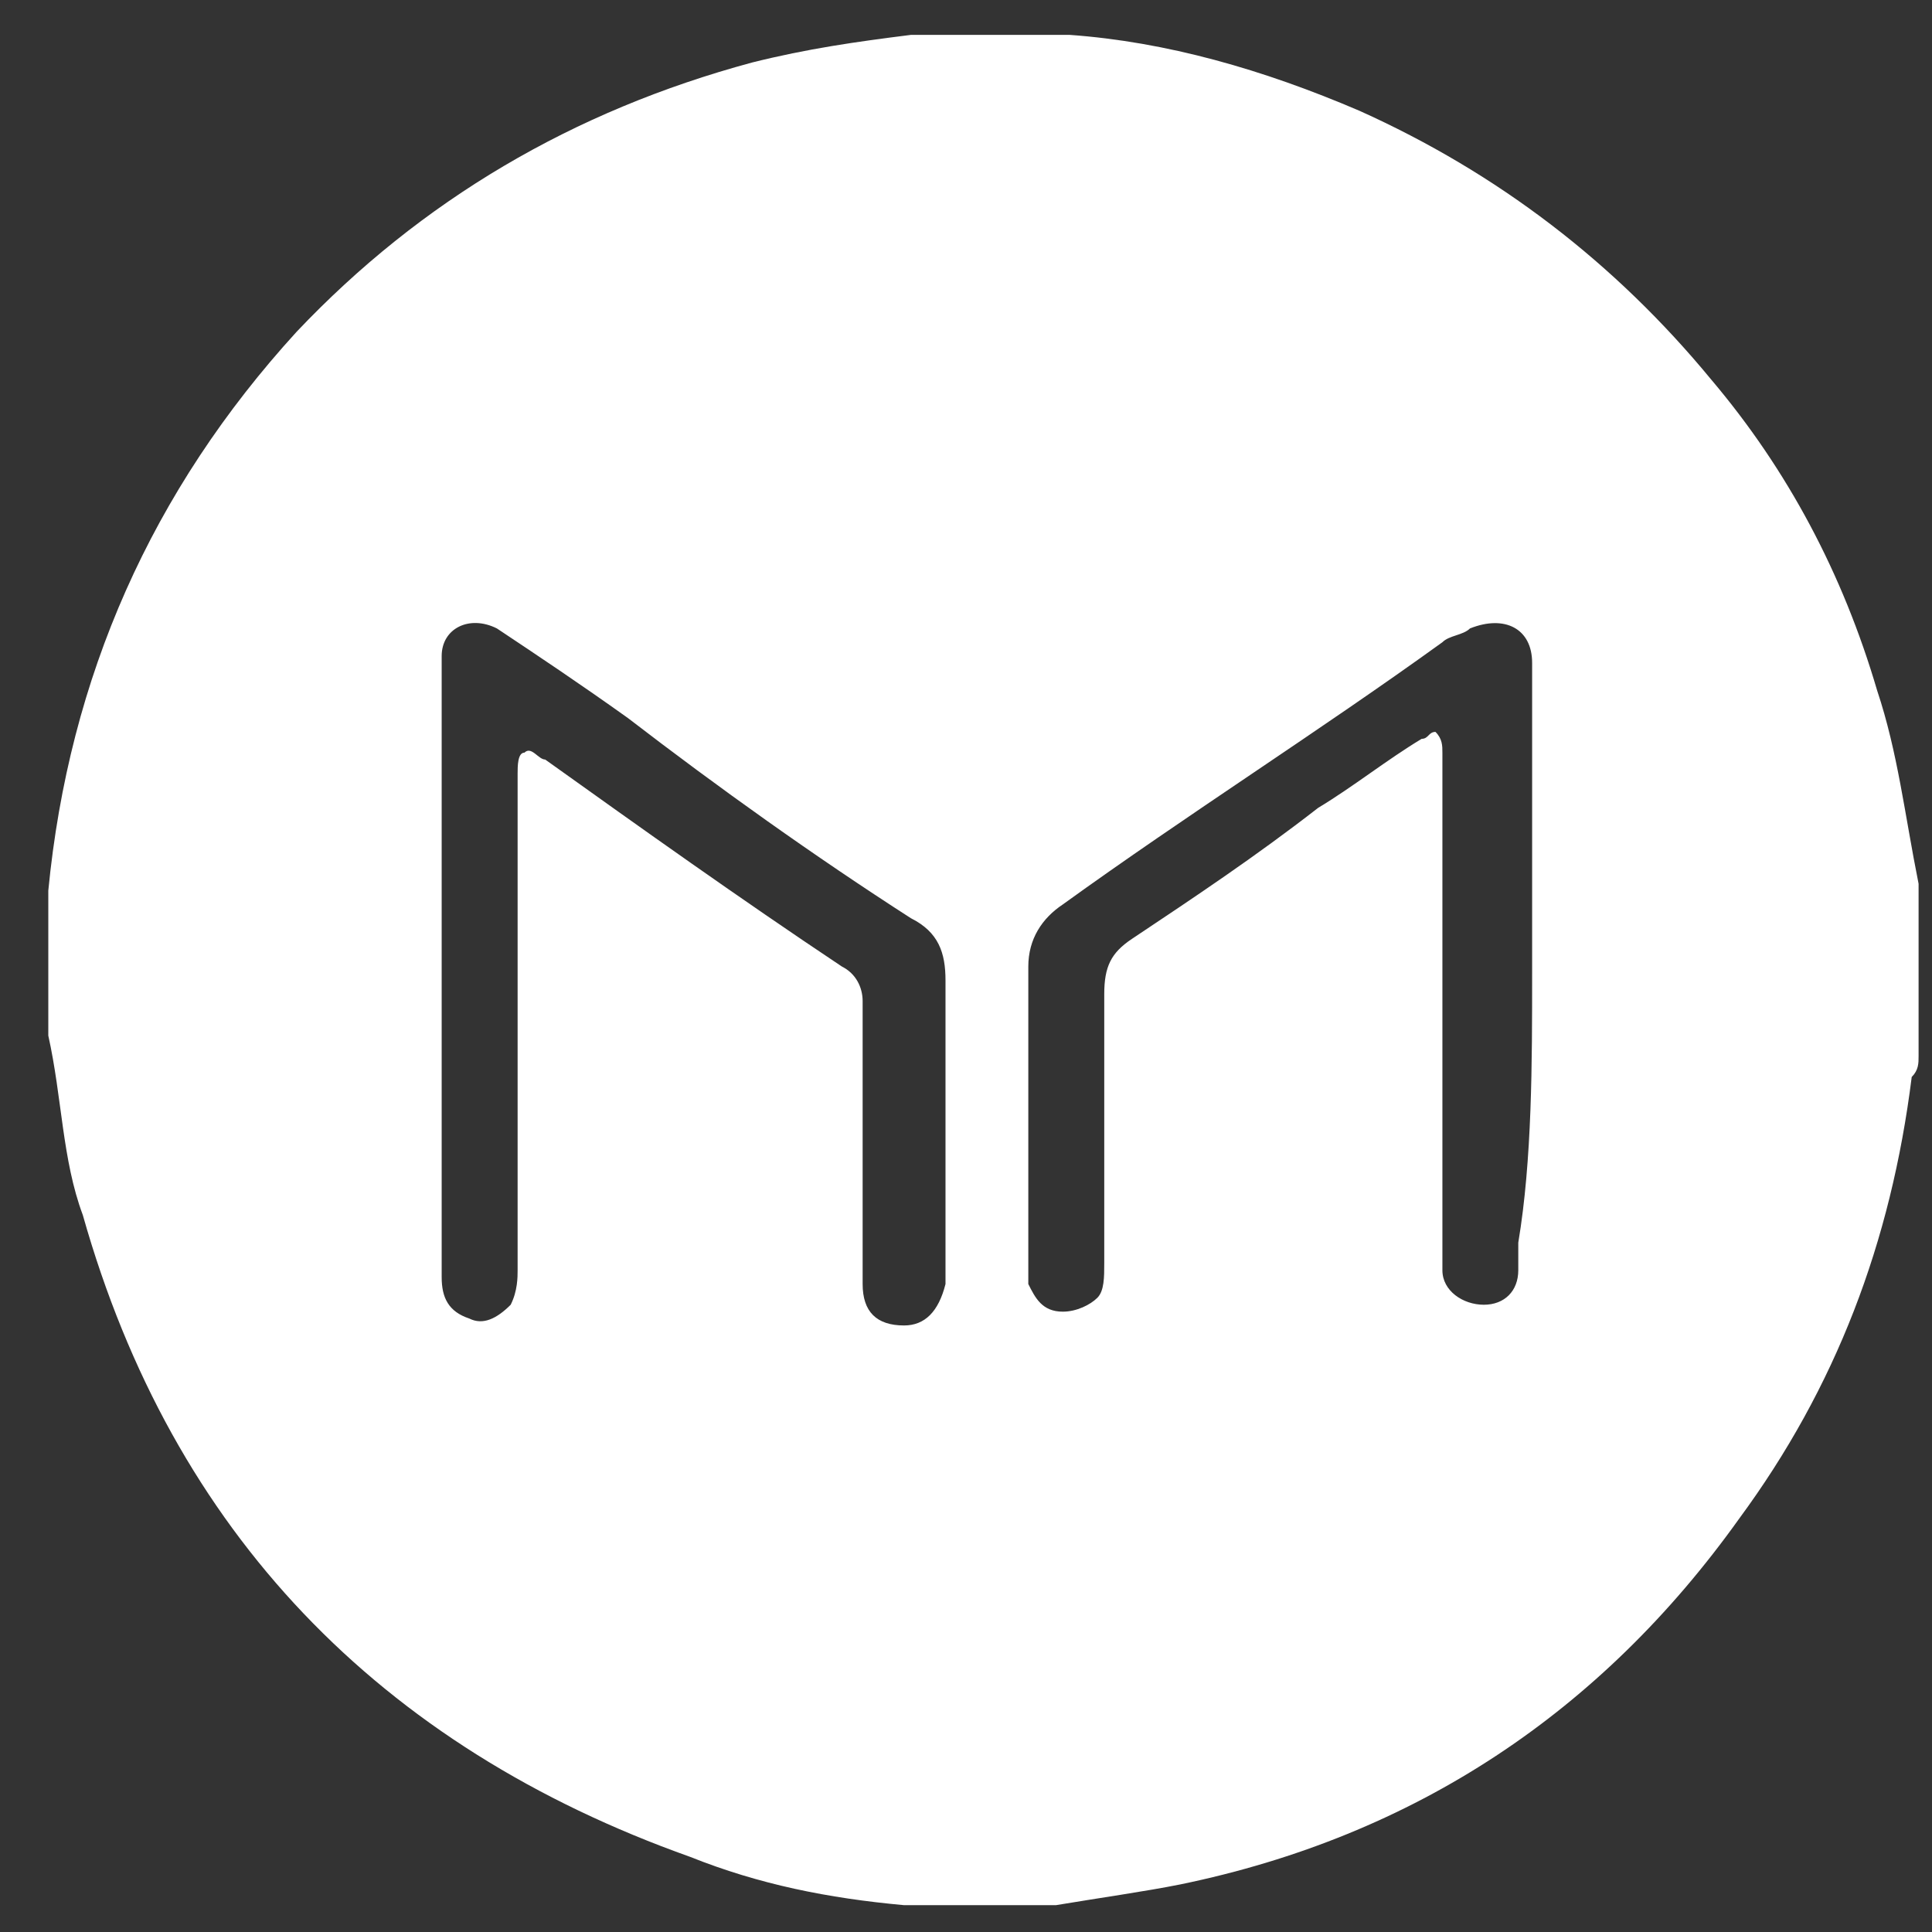 <svg viewBox="0 0 36 36" fill="none" xmlns="http://www.w3.org/2000/svg">
<rect x="0" y="0" width="36" height="36" fill="#333333" stroke="none"/>
<path
    d="M19.676 35.5C18.776 35.5 17.875 35.5 16.846 35.5C15.432 35.371 14.146 35.114 12.86 34.6C7.073 32.542 3.215 28.556 1.543 22.64C1.158 21.611 1.158 20.454 0.9 19.297C0.9 18.525 0.9 17.754 0.9 16.982C0.9 16.853 0.9 16.725 0.9 16.596C1.286 12.61 2.829 9.137 5.529 6.18C7.845 3.736 10.673 2.065 14.017 1.164C15.046 0.907 15.946 0.779 16.974 0.65C17.875 0.65 18.776 0.65 19.676 0.65C19.804 0.65 19.804 0.65 19.932 0.65C21.733 0.779 23.533 1.293 25.333 2.065C27.905 3.222 30.092 4.894 31.892 7.08C33.306 8.752 34.336 10.681 34.978 12.867C35.364 14.024 35.492 15.181 35.75 16.468C35.75 17.496 35.75 18.654 35.75 19.683C35.75 19.811 35.75 19.94 35.622 20.068C35.236 23.155 34.207 25.855 32.406 28.299C29.835 31.899 26.363 34.214 21.99 35.114C21.347 35.243 20.447 35.371 19.676 35.5ZM28.549 18.139C28.549 16.339 28.549 14.667 28.549 12.867C28.549 12.738 28.549 12.61 28.549 12.352C28.549 11.71 28.035 11.452 27.391 11.71C27.263 11.838 27.005 11.838 26.877 11.967C24.562 13.638 22.119 15.181 19.804 16.853C19.418 17.11 19.161 17.496 19.161 18.011C19.161 19.811 19.161 21.74 19.161 23.54C19.161 23.669 19.161 23.798 19.161 23.926C19.29 24.183 19.418 24.441 19.804 24.441C20.061 24.441 20.318 24.312 20.447 24.183C20.576 24.055 20.576 23.798 20.576 23.54C20.576 21.869 20.576 20.197 20.576 18.525C20.576 18.011 20.704 17.754 21.09 17.496C22.247 16.725 23.405 15.953 24.562 15.053C25.205 14.667 25.848 14.153 26.491 13.767C26.619 13.767 26.619 13.638 26.748 13.638C26.877 13.767 26.877 13.896 26.877 14.024C26.877 14.153 26.877 14.281 26.877 14.281C26.877 17.239 26.877 20.197 26.877 23.155C26.877 23.283 26.877 23.54 26.877 23.669C26.877 24.055 27.263 24.312 27.649 24.312C28.035 24.312 28.291 24.055 28.291 23.669C28.291 23.54 28.291 23.283 28.291 23.155C28.549 21.611 28.549 19.811 28.549 18.139ZM8.23 18.139C8.23 19.168 8.23 20.197 8.23 21.097C8.23 21.997 8.23 22.897 8.23 23.798C8.23 24.183 8.359 24.441 8.745 24.569C9.001 24.698 9.259 24.569 9.516 24.312C9.645 24.055 9.645 23.798 9.645 23.669C9.645 20.583 9.645 17.496 9.645 14.41C9.645 14.281 9.645 14.024 9.773 14.024C9.902 13.896 10.031 14.153 10.159 14.153C11.959 15.439 13.76 16.725 15.689 18.011C15.946 18.139 16.074 18.396 16.074 18.654C16.074 20.197 16.074 21.611 16.074 23.155C16.074 23.412 16.074 23.669 16.074 23.926C16.074 24.441 16.332 24.698 16.846 24.698C17.232 24.698 17.489 24.441 17.618 23.926C17.618 23.798 17.618 23.669 17.618 23.54C17.618 21.74 17.618 20.068 17.618 18.268C17.618 17.754 17.489 17.368 16.974 17.11C15.174 15.953 13.374 14.667 11.702 13.381C10.802 12.738 10.031 12.224 9.259 11.71C8.745 11.452 8.23 11.71 8.23 12.224C8.23 12.352 8.23 12.61 8.23 12.738C8.23 14.539 8.23 16.339 8.23 18.139Z"
    fill="white"
  />
</svg>

